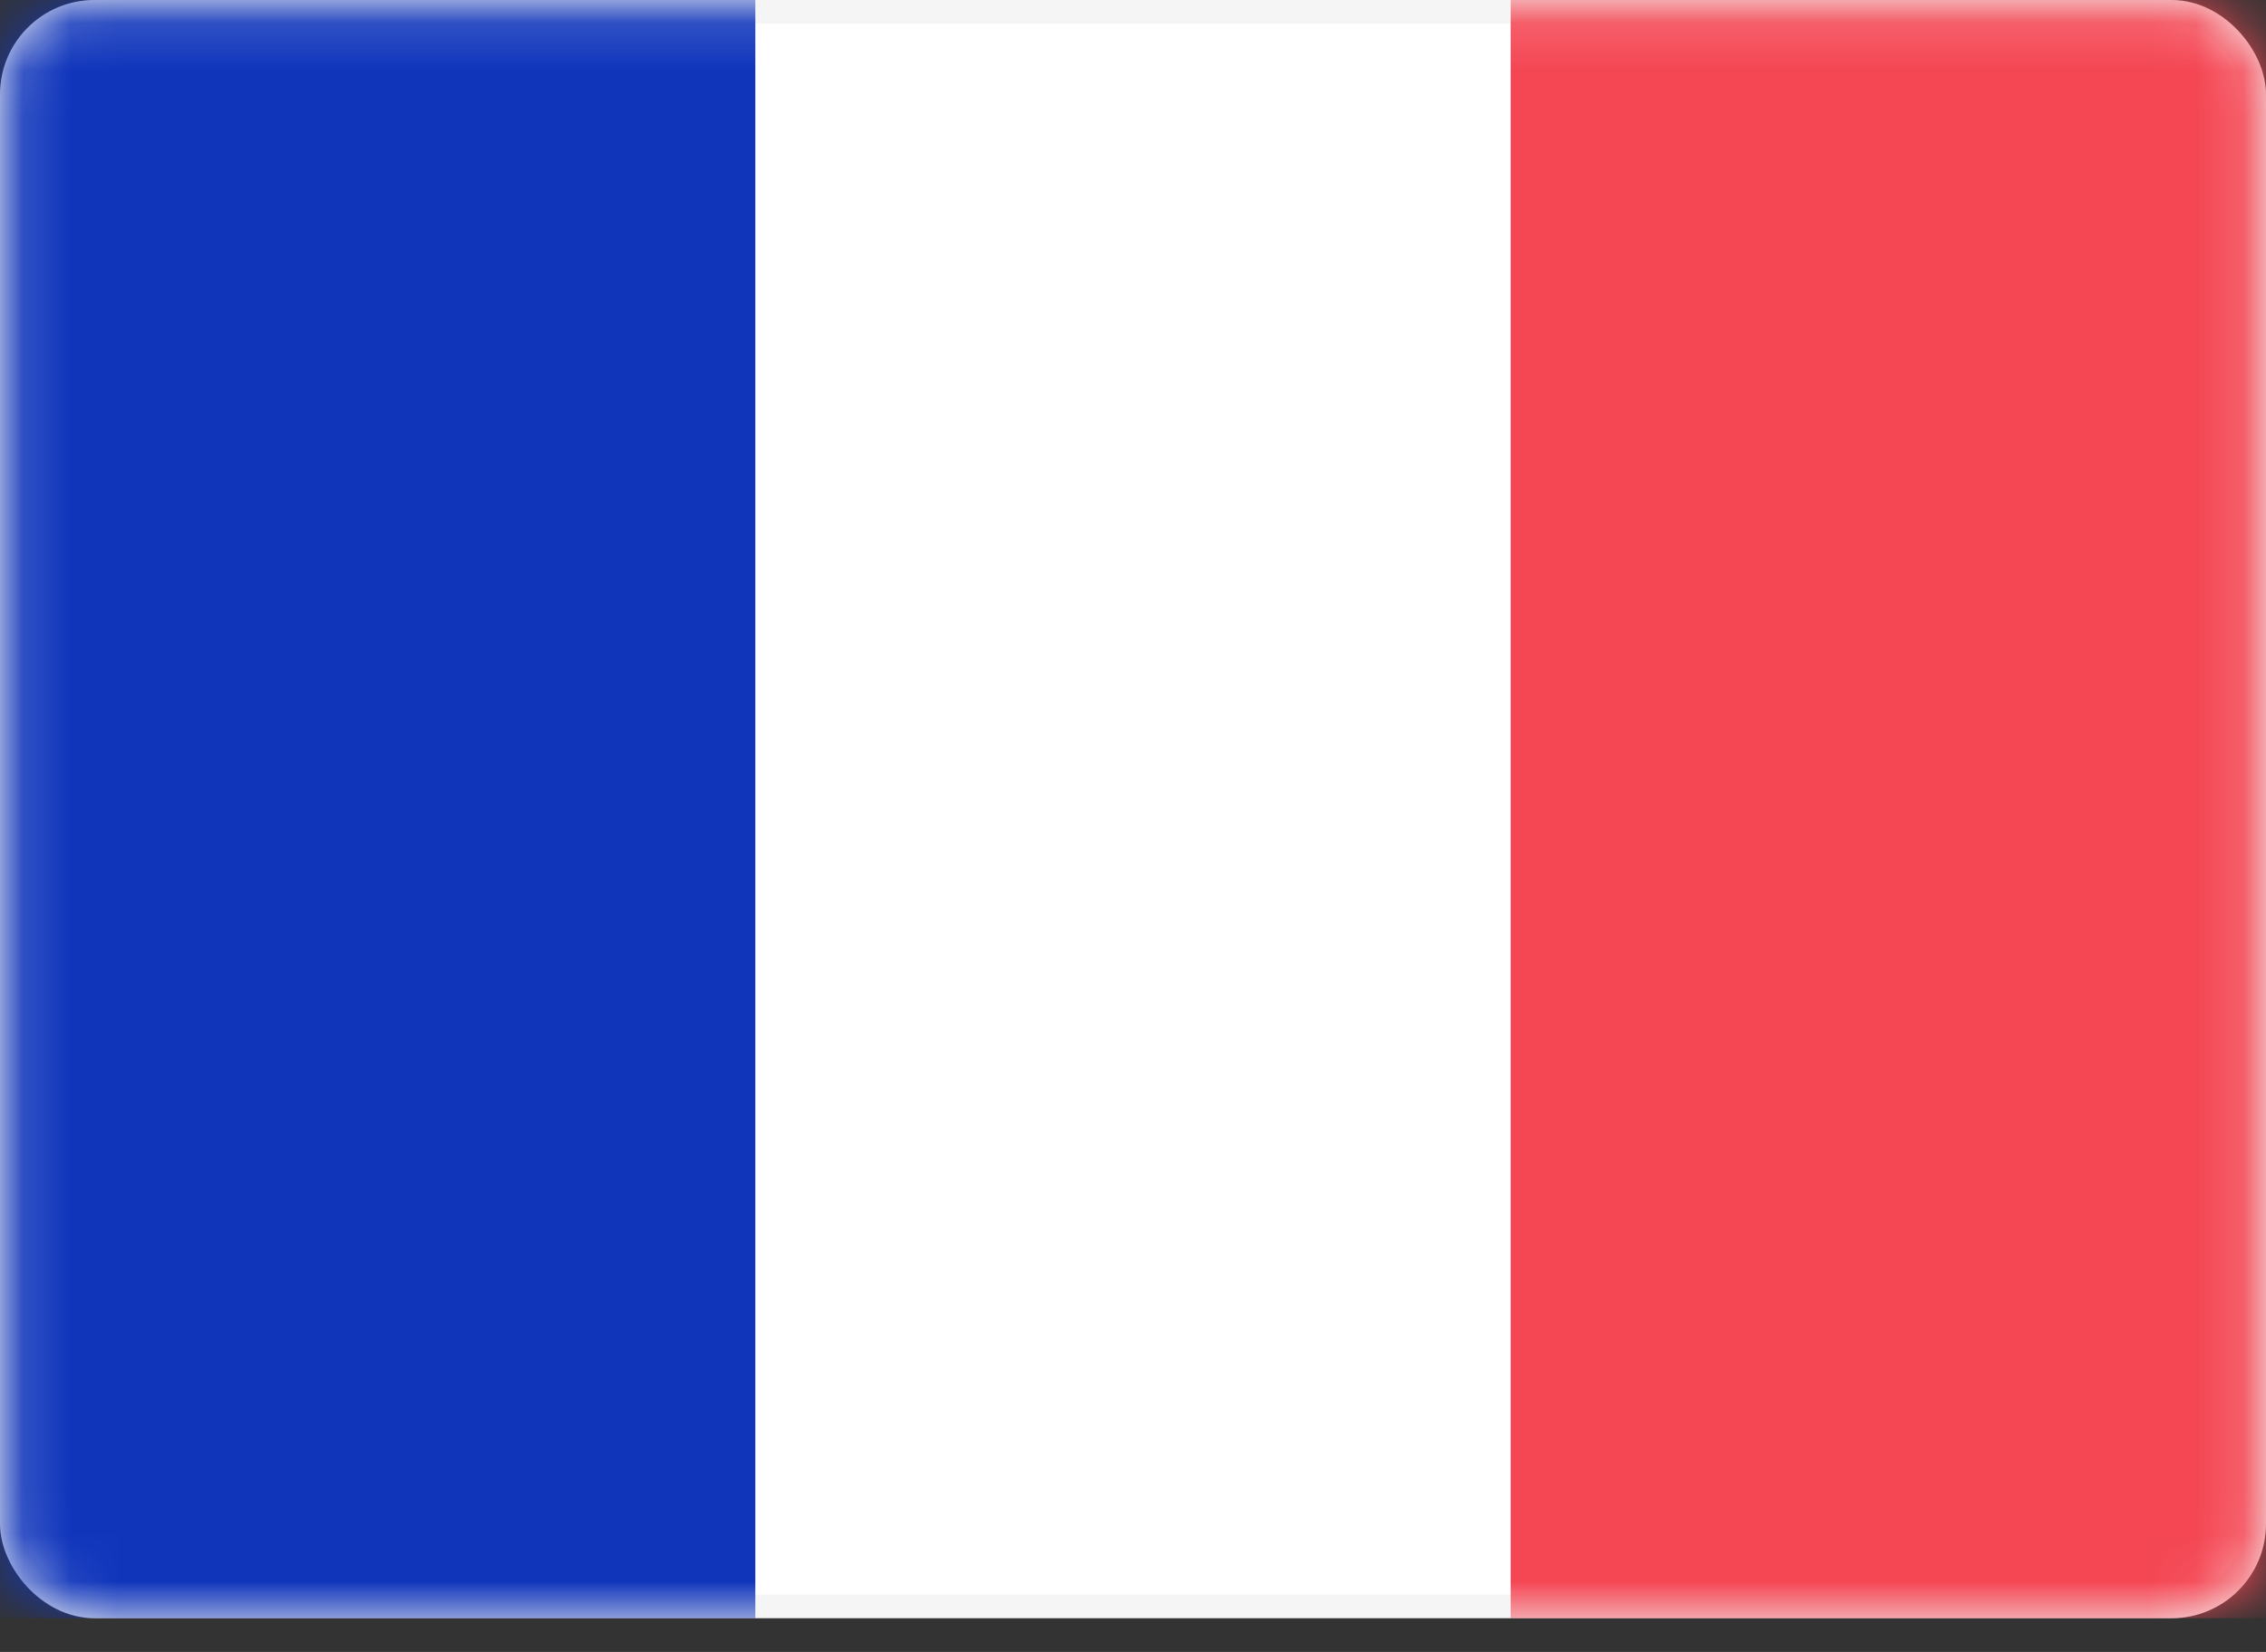 <svg width="48" height="35" viewBox="0 0 48 35" fill="none" xmlns="http://www.w3.org/2000/svg">
<rect x="0" y="0" width="48" height="35" fill="#333333" stroke="none"/>
<rect x="0.25" y="0.25" width="47.5" height="33.786" rx="1.75" fill="white" stroke="#F5F5F5" stroke-width="0.5"/>
<mask id="mask0_3032_1700" style="mask-type:luminance" maskUnits="userSpaceOnUse" x="0" y="0" width="48" height="35">
<rect x="0.25" y="0.25" width="47.5" height="33.786" rx="1.75" fill="white" stroke="white" stroke-width="0.5"/>
</mask>
<g mask="url(#mask0_3032_1700)">
<rect x="32" width="16" height="34.286" fill="#F44653"/>
<path fill-rule="evenodd" clip-rule="evenodd" d="M0 34.286H16V0H0V34.286Z" fill="#1035BB"/>
</g>
</svg>
